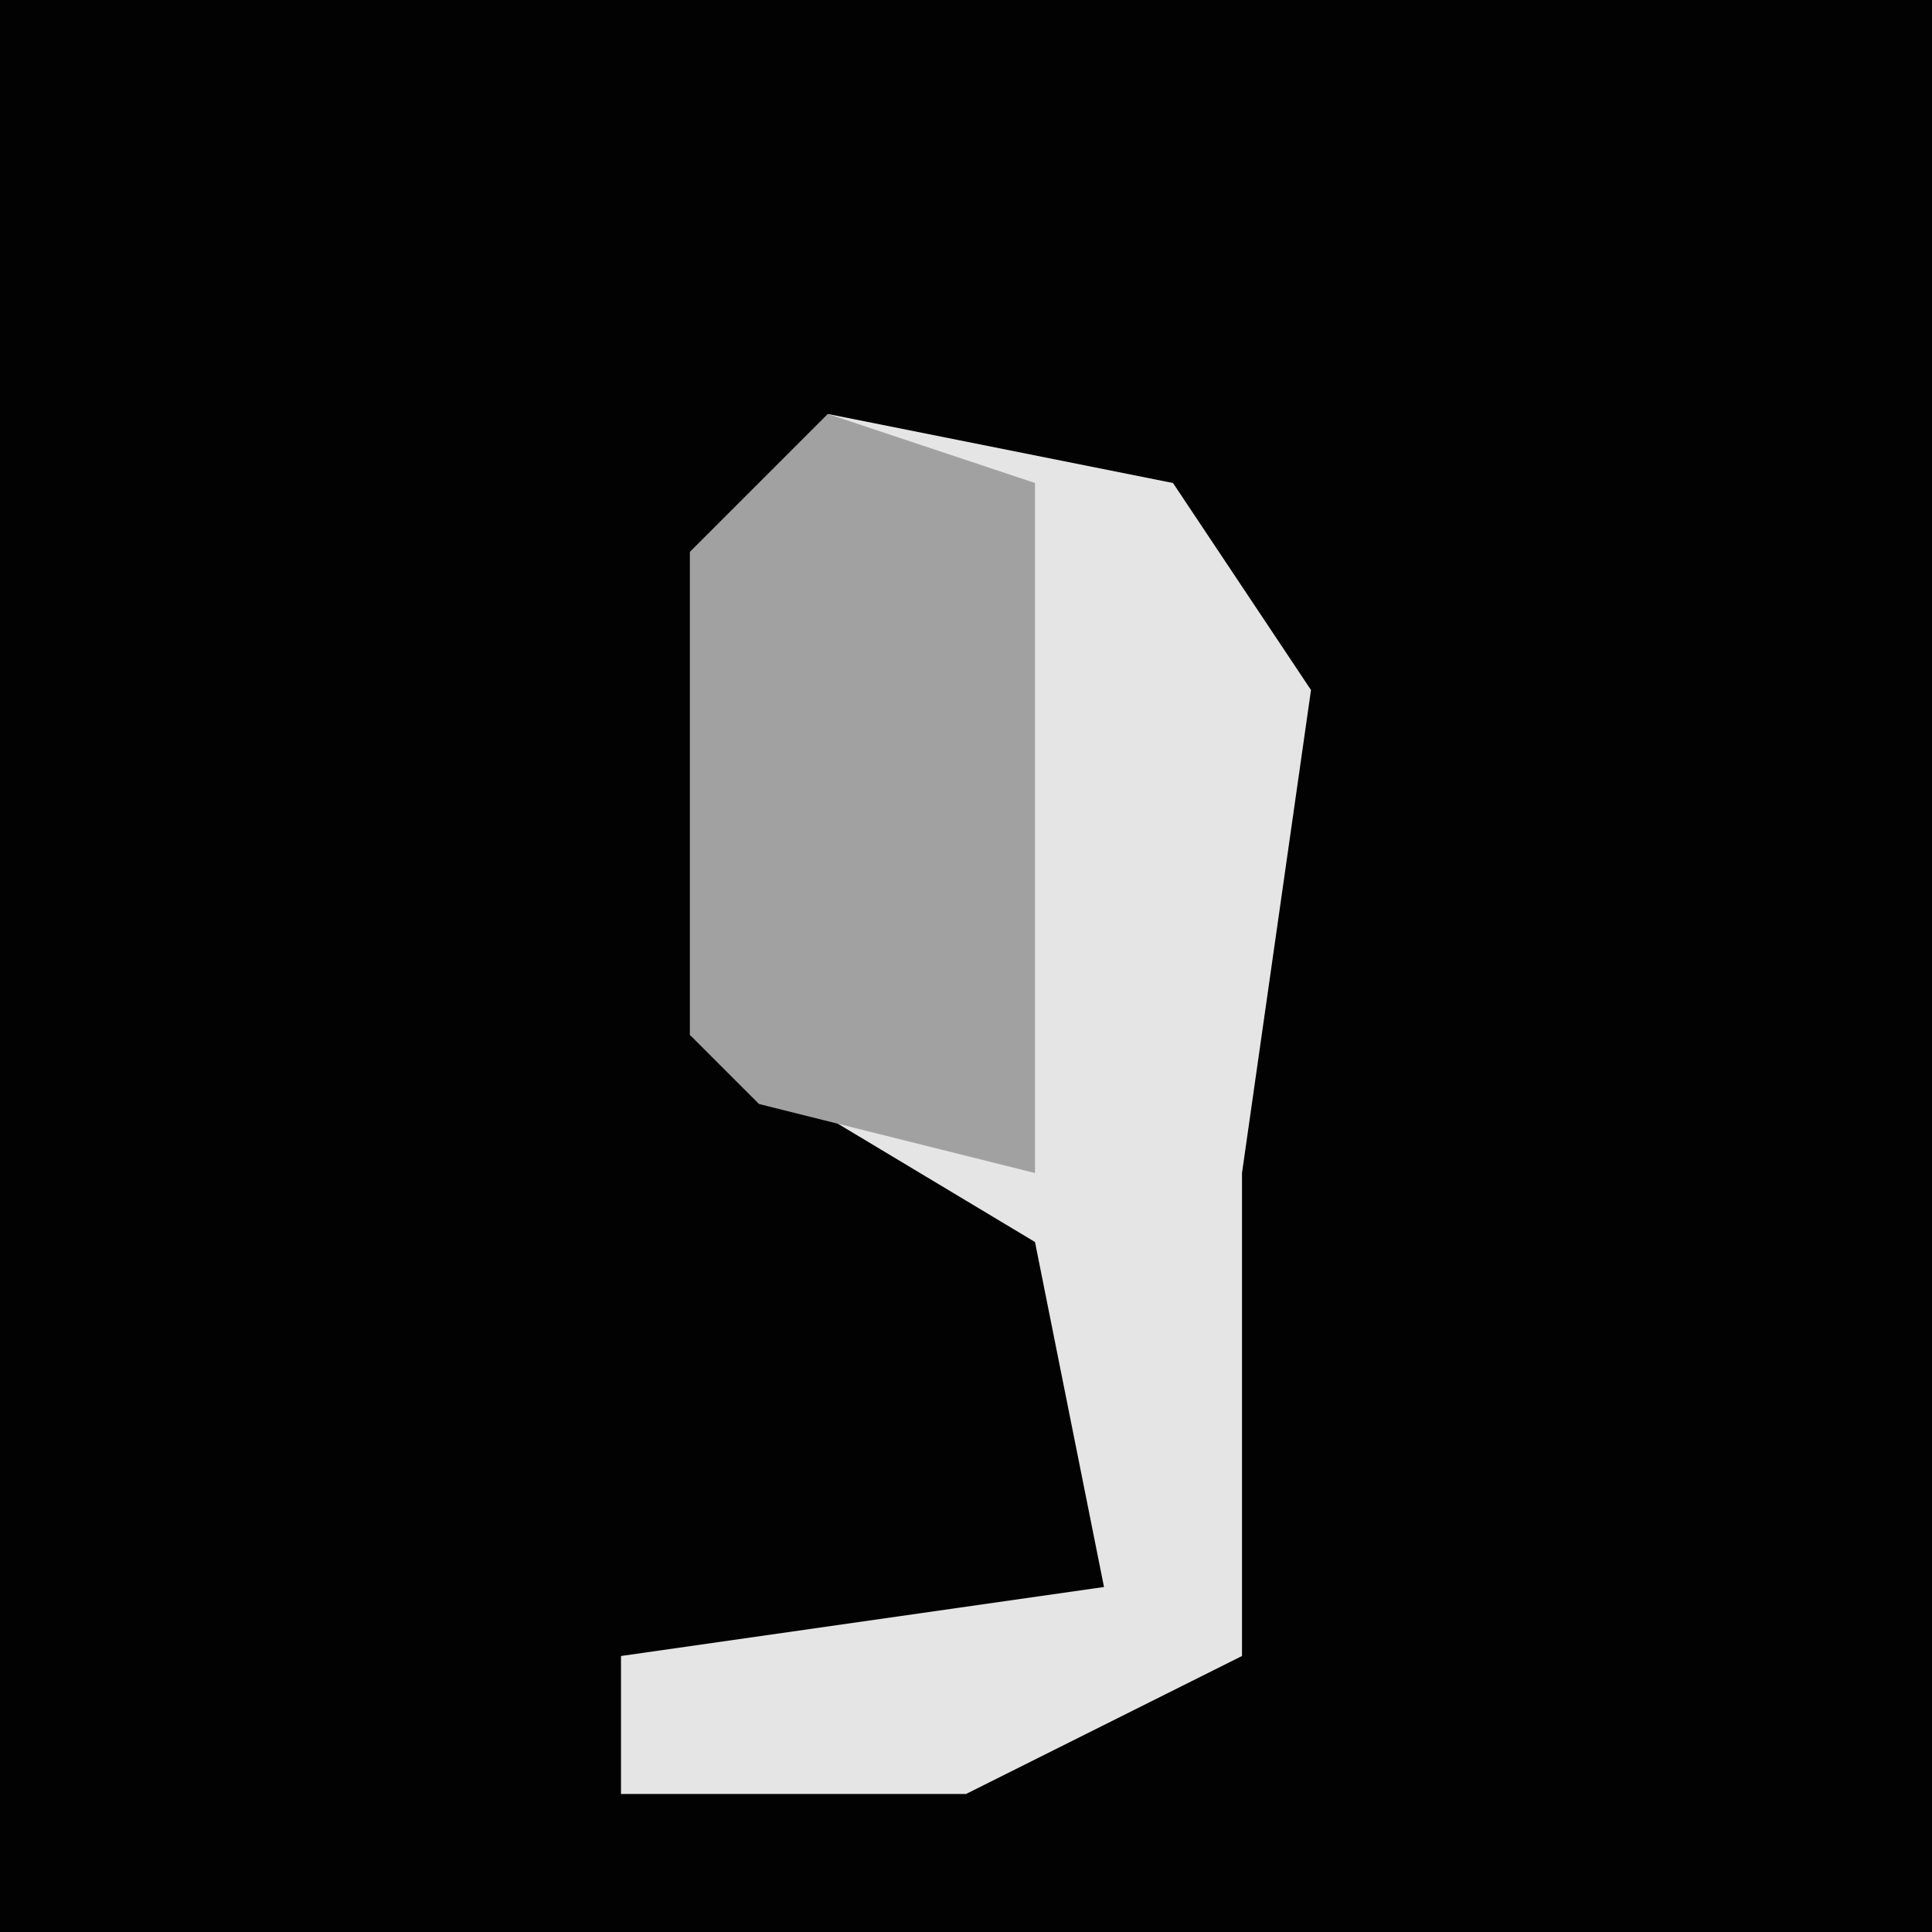 <?xml version="1.0" encoding="UTF-8"?>
<svg version="1.1" xmlns="http://www.w3.org/2000/svg" width="28" height="28">
<path d="M0,0 L28,0 L28,28 L0,28 Z " fill="#020202" transform="translate(0,0)"/>
<path d="M0,0 L5,1 L7,4 L6,11 L6,18 L2,20 L-3,20 L-3,18 L4,17 L3,12 L-2,9 L-2,2 Z " fill="#E5E5E5" transform="translate(12,6)"/>
<path d="M0,0 L3,1 L3,11 L-1,10 L-2,9 L-2,2 Z " fill="#A1A1A1" transform="translate(12,6)"/>
</svg>
